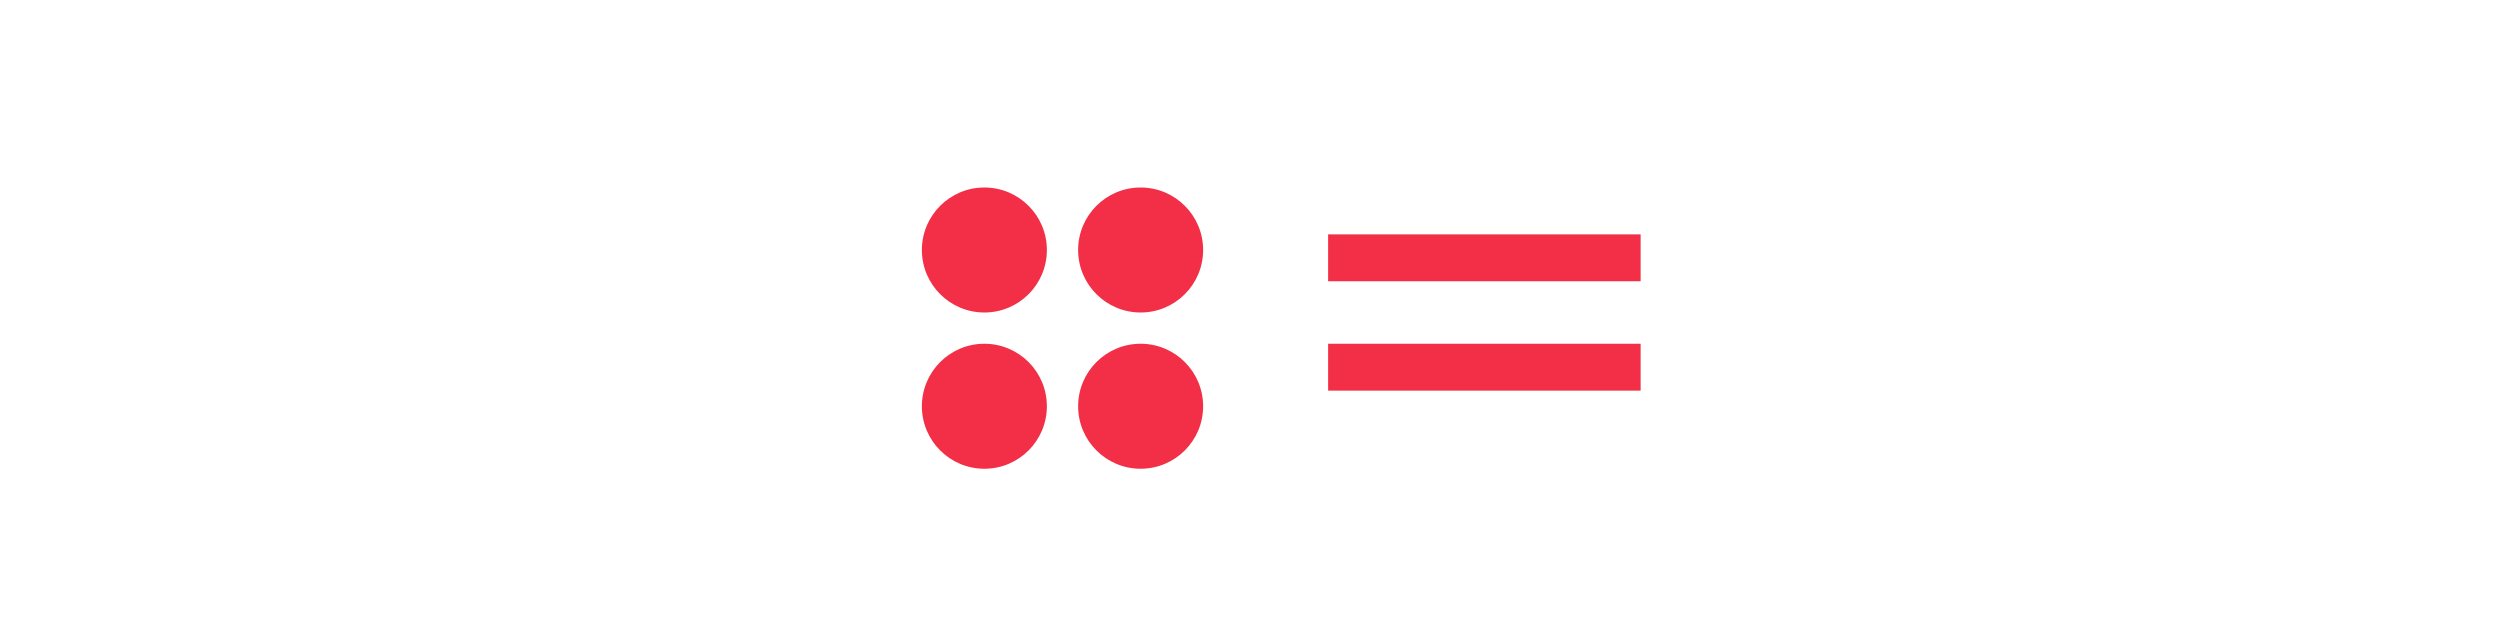 
<svg width="160" height="40" viewBox="0 0 160 40" fill="none" xmlns="http://www.w3.org/2000/svg">
  <g transform="translate(55, 8)">
    <circle cx="8" cy="8" r="4" fill="#F22F46"/>
    <circle cx="18" cy="8" r="4" fill="#F22F46"/>
    <circle cx="8" cy="18" r="4" fill="#F22F46"/>
    <circle cx="18" cy="18" r="4" fill="#F22F46"/>
    <path d="M30 7h20v3H30zm0 7h20v3H30z" fill="#F22F46"/>
  </g>
</svg>
